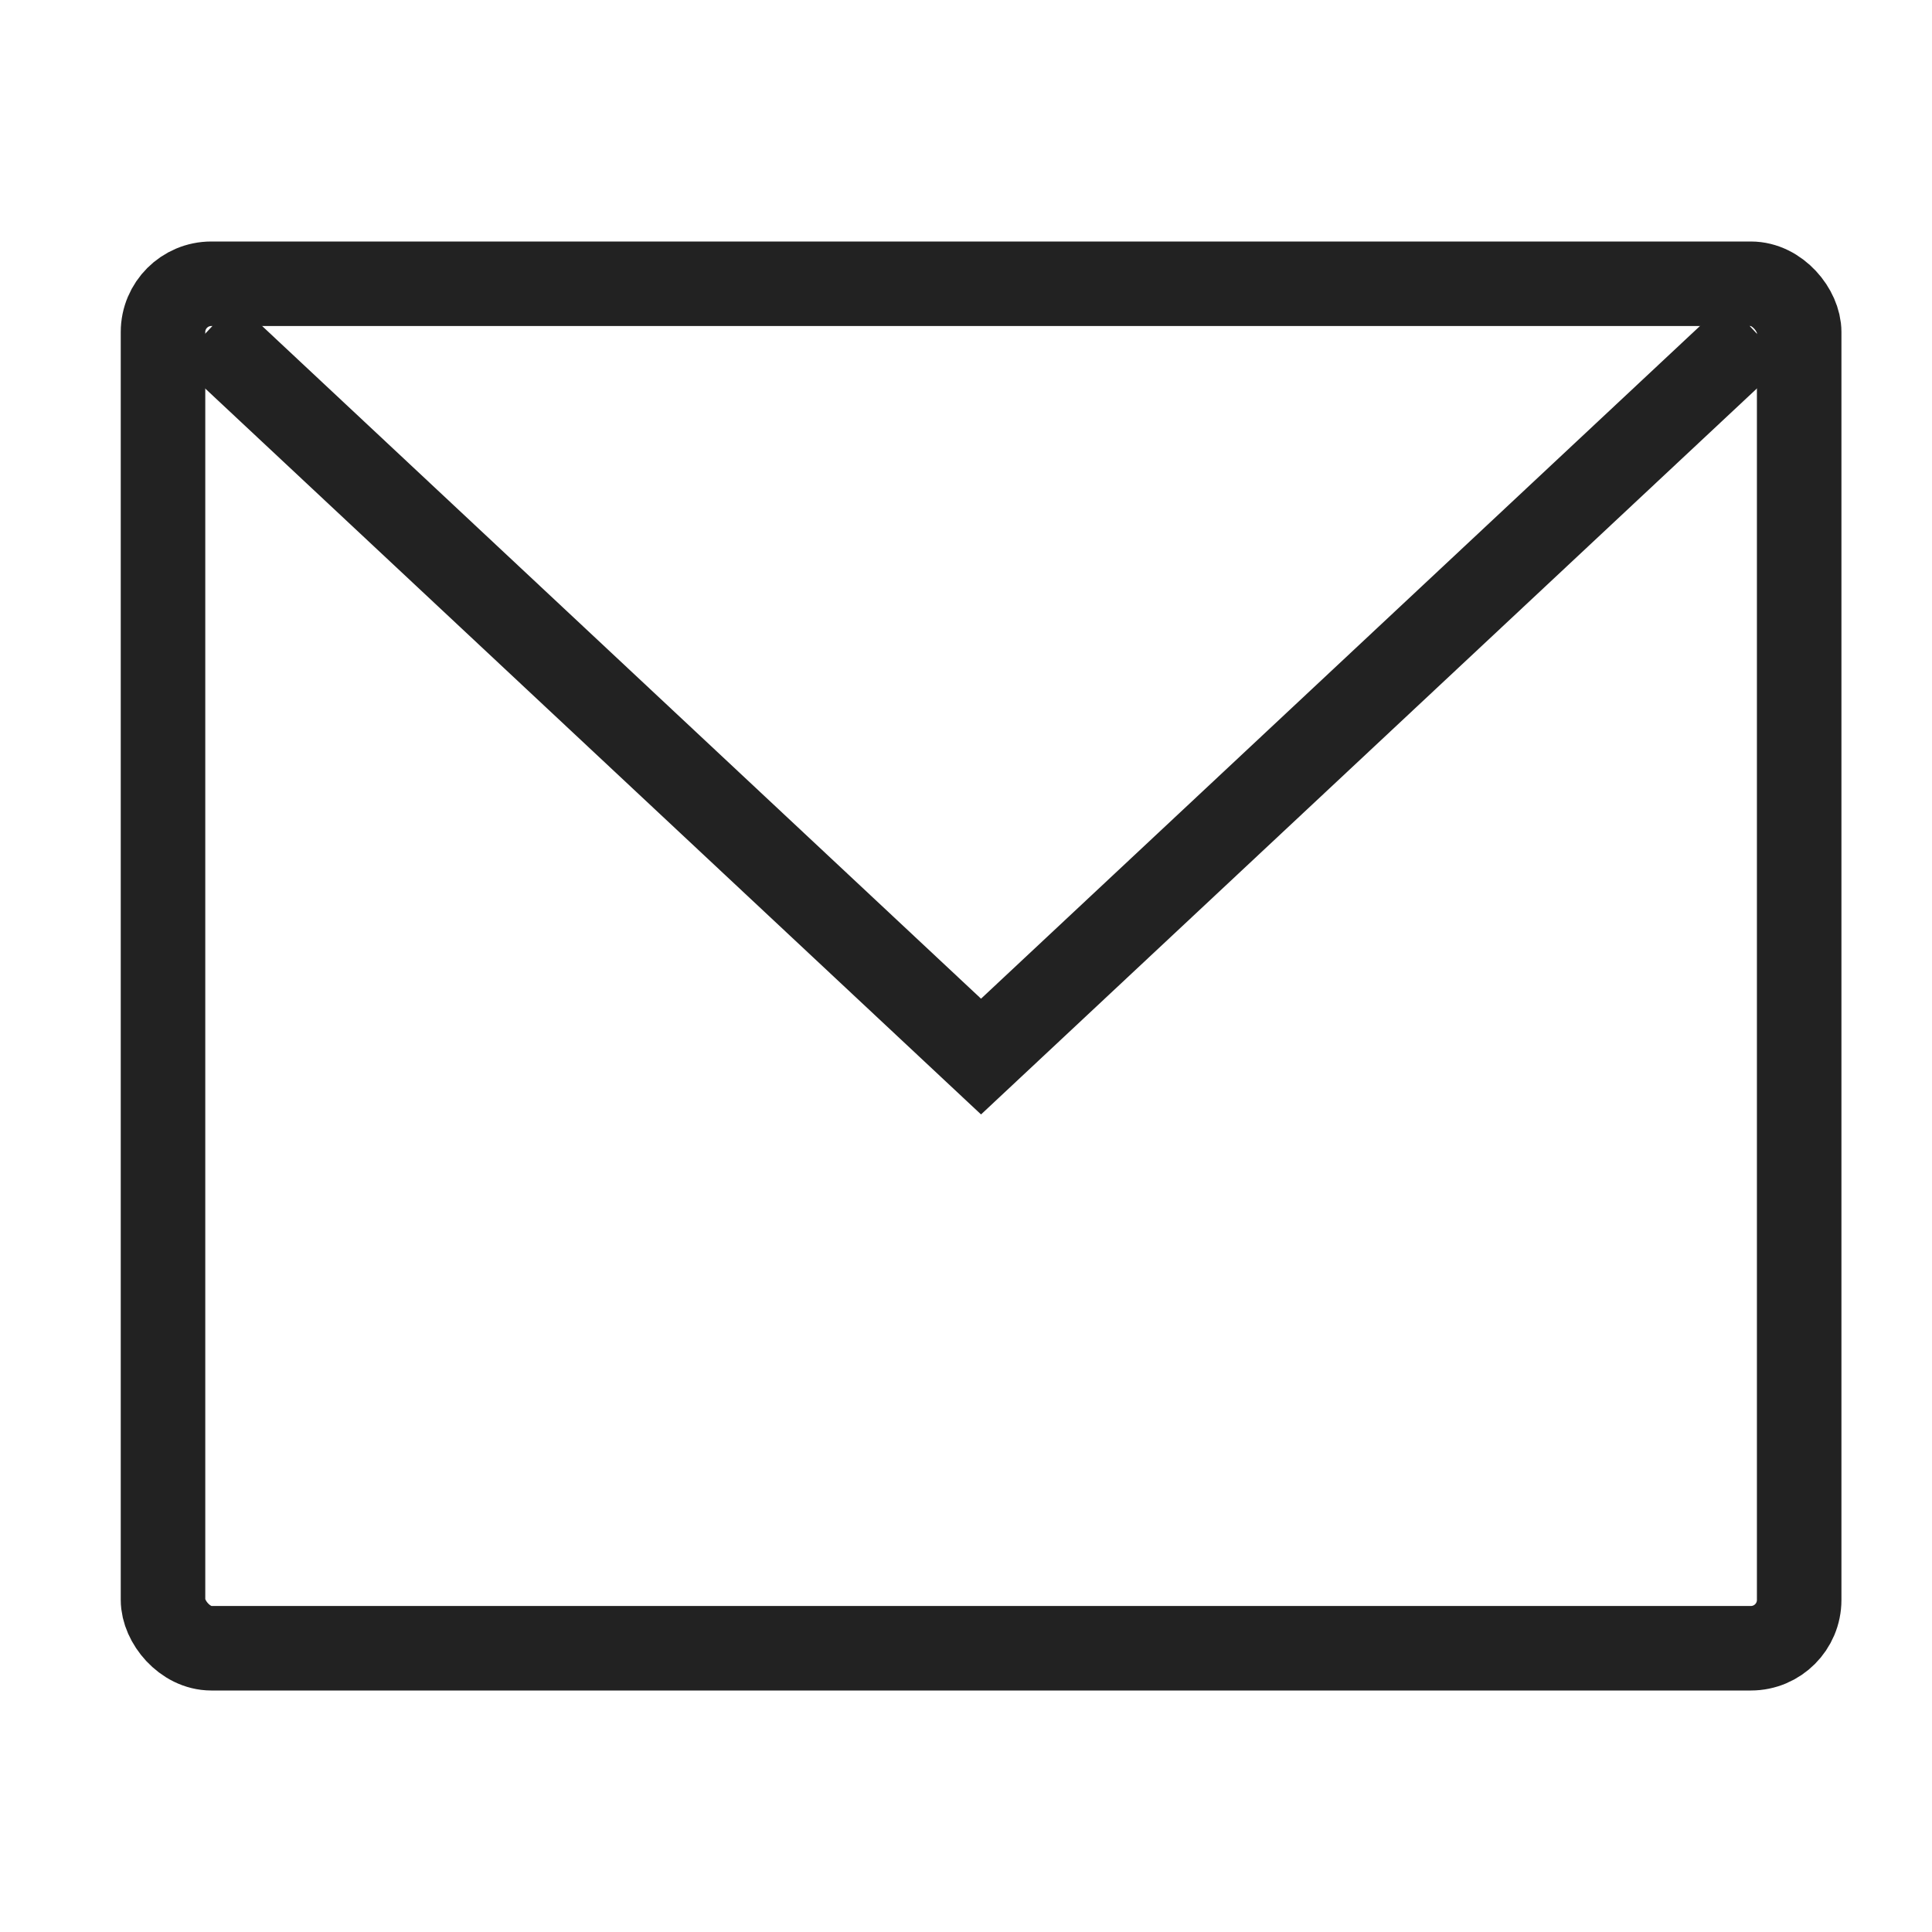 <svg width="32" height="32" viewBox="0 0 32 32" fill="none" xmlns="http://www.w3.org/2000/svg">
<rect width="32" height="32" fill="white"/>
<rect x="2.7" y="4.7" width="27.1" height="22.6" rx="0.8" stroke="#222222" stroke-width="1.4"/>
<path d="M3.424 5.5L16.249 17.5L29.074 5.5" stroke="#222222" stroke-width="1.4"/>
</svg>
